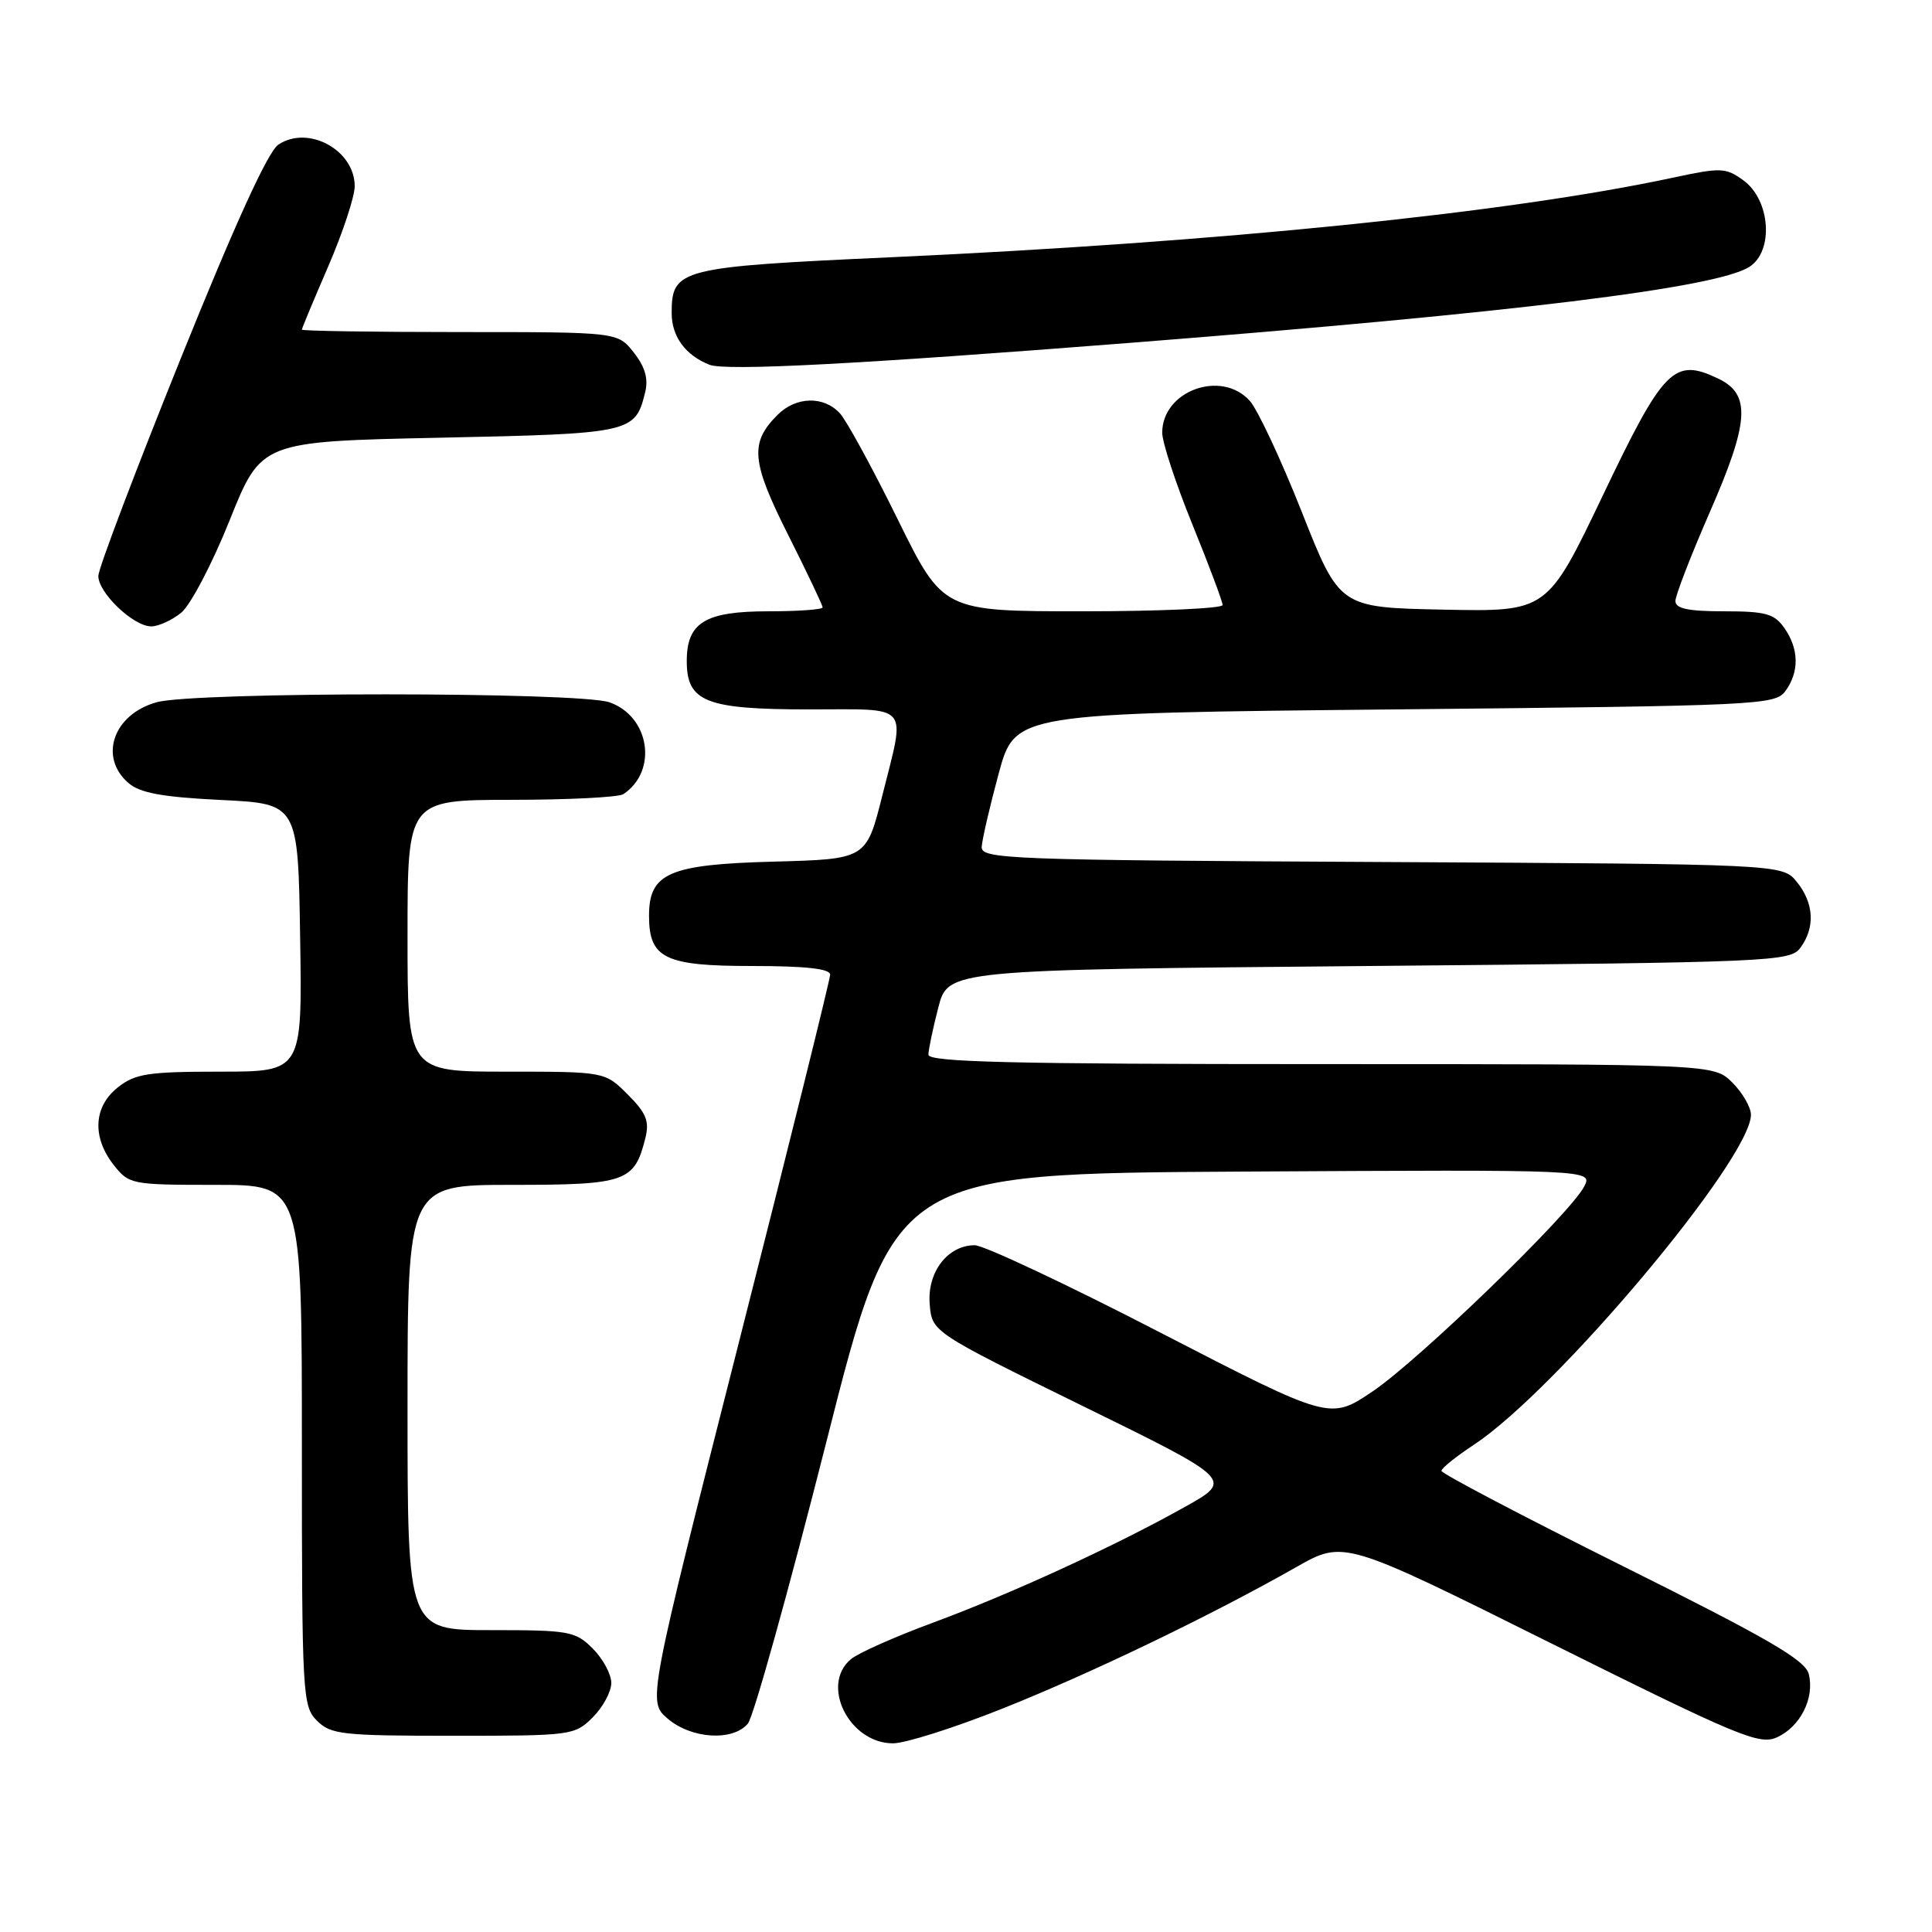 <?xml version="1.0" encoding="UTF-8" standalone="no"?>
<!DOCTYPE svg PUBLIC "-//W3C//DTD SVG 1.1//EN" "http://www.w3.org/Graphics/SVG/1.1/DTD/svg11.dtd" >
<svg xmlns="http://www.w3.org/2000/svg" xmlns:xlink="http://www.w3.org/1999/xlink" version="1.1" viewBox="0 0 256 256">
 <g >
 <path fill="currentColor"
d=" M 132.90 226.37 C 144.70 221.66 160.43 214.08 171.78 207.64 C 178.07 204.07 178.07 204.07 205.48 217.72 C 230.46 230.15 233.13 231.26 235.47 230.20 C 238.56 228.79 240.47 224.99 239.67 221.82 C 239.20 219.96 234.33 217.13 215.04 207.52 C 201.82 200.93 191.00 195.25 191.00 194.90 C 191.00 194.55 192.91 193.01 195.25 191.47 C 206.23 184.25 232.02 153.55 232.01 147.70 C 232.00 146.72 230.90 144.80 229.55 143.45 C 227.09 141.00 227.09 141.00 175.05 141.00 C 134.07 141.00 123.00 140.73 123.02 139.75 C 123.03 139.06 123.62 136.25 124.33 133.50 C 125.63 128.50 125.63 128.50 181.40 128.00 C 235.14 127.52 237.21 127.43 238.58 125.56 C 240.54 122.88 240.36 119.66 238.09 116.86 C 236.18 114.50 236.18 114.50 183.09 114.22 C 133.56 113.97 130.01 113.83 130.08 112.22 C 130.13 111.28 131.14 106.90 132.33 102.50 C 134.50 94.50 134.50 94.50 184.83 94.00 C 233.19 93.52 235.22 93.42 236.58 91.56 C 238.43 89.03 238.38 85.99 236.44 83.22 C 235.11 81.32 233.97 81.00 228.44 81.00 C 223.69 81.00 222.00 80.64 222.00 79.64 C 222.00 78.90 224.05 73.61 226.54 67.90 C 231.80 55.89 232.03 52.24 227.68 50.17 C 221.82 47.37 220.46 48.74 212.42 65.57 C 205.02 81.06 205.02 81.06 191.26 80.78 C 177.50 80.50 177.50 80.50 172.50 67.85 C 169.75 60.90 166.64 54.26 165.59 53.10 C 161.82 48.93 154.00 51.79 154.00 57.33 C 154.00 58.62 155.80 64.09 158.00 69.50 C 160.20 74.91 162.00 79.71 162.00 80.17 C 162.00 80.62 153.66 81.00 143.47 81.00 C 124.95 81.00 124.95 81.00 118.94 68.79 C 115.63 62.07 112.20 55.77 111.31 54.79 C 109.18 52.43 105.48 52.52 103.03 54.97 C 99.33 58.67 99.54 61.13 104.42 70.85 C 106.94 75.86 109.00 80.19 109.00 80.48 C 109.00 80.77 105.77 81.00 101.83 81.00 C 93.43 81.00 91.00 82.48 91.00 87.60 C 91.00 93.00 93.52 94.00 107.22 94.00 C 120.83 94.00 120.01 93.03 116.90 105.46 C 114.79 113.84 114.79 113.84 102.50 114.17 C 88.64 114.54 86.00 115.69 86.00 121.33 C 86.00 126.99 88.07 128.00 99.65 128.00 C 106.71 128.00 110.00 128.36 110.00 129.14 C 110.00 129.76 104.56 151.69 97.91 177.86 C 85.82 225.45 85.82 225.45 88.46 227.72 C 91.60 230.42 97.13 230.76 99.10 228.38 C 99.85 227.48 104.51 210.72 109.48 191.13 C 118.50 155.50 118.50 155.50 164.79 155.24 C 211.08 154.98 211.08 154.98 209.90 157.24 C 207.99 160.89 188.00 180.25 181.86 184.38 C 176.23 188.17 176.23 188.17 153.78 176.59 C 141.43 170.21 130.35 165.00 129.16 165.00 C 125.57 165.00 122.84 168.57 123.19 172.81 C 123.50 176.50 123.50 176.50 143.46 186.30 C 163.43 196.09 163.43 196.09 156.96 199.70 C 147.65 204.91 133.87 211.23 123.50 215.06 C 118.55 216.89 113.71 219.04 112.75 219.85 C 108.66 223.27 112.53 231.00 118.33 231.00 C 119.97 231.00 126.52 228.92 132.90 226.37 Z  M 78.55 227.55 C 79.90 226.20 81.00 224.15 81.00 223.00 C 81.00 221.85 79.90 219.80 78.55 218.45 C 76.24 216.14 75.44 216.00 65.05 216.00 C 54.00 216.00 54.00 216.00 54.00 186.50 C 54.00 157.00 54.00 157.00 67.85 157.00 C 82.97 157.00 84.07 156.61 85.52 150.78 C 86.07 148.57 85.63 147.47 83.18 145.03 C 80.15 142.00 80.15 142.00 67.08 142.00 C 54.00 142.00 54.00 142.00 54.00 124.00 C 54.00 106.00 54.00 106.00 67.75 105.98 C 75.31 105.98 82.00 105.64 82.60 105.23 C 87.20 102.16 86.10 94.93 80.76 93.06 C 76.74 91.66 25.80 91.65 20.76 93.05 C 15.02 94.64 13.04 100.33 17.03 103.76 C 18.56 105.08 21.53 105.62 29.28 106.00 C 39.50 106.50 39.50 106.50 39.77 124.25 C 40.05 142.00 40.05 142.00 29.16 142.00 C 19.66 142.00 17.93 142.26 15.63 144.07 C 12.39 146.62 12.17 150.68 15.07 154.37 C 17.10 156.94 17.42 157.00 28.57 157.00 C 40.00 157.00 40.00 157.00 40.00 191.50 C 40.00 224.67 40.08 226.08 42.00 228.00 C 43.83 229.83 45.33 230.00 60.05 230.00 C 75.75 230.00 76.14 229.95 78.55 227.55 Z  M 24.01 81.19 C 25.24 80.19 28.13 74.68 30.43 68.94 C 34.61 58.50 34.61 58.50 58.27 58.00 C 83.75 57.46 84.17 57.37 85.49 51.96 C 85.93 50.18 85.47 48.60 83.98 46.71 C 81.85 44.00 81.85 44.00 60.93 44.00 C 49.42 44.00 40.00 43.85 40.00 43.68 C 40.00 43.50 41.58 39.72 43.50 35.28 C 45.42 30.83 47.00 26.06 47.00 24.67 C 47.00 19.89 40.85 16.53 36.89 19.16 C 35.51 20.07 31.15 29.64 23.94 47.52 C 17.96 62.36 13.05 75.31 13.03 76.30 C 12.99 78.52 17.67 83.00 20.04 83.00 C 20.99 83.00 22.78 82.19 24.01 81.19 Z  M 150.00 45.41 C 200.70 41.43 227.46 38.14 231.80 35.36 C 235.07 33.27 234.59 26.49 231.00 23.89 C 228.67 22.20 228.03 22.18 221.69 23.54 C 199.83 28.22 161.71 32.10 118.00 34.09 C 89.97 35.37 89.00 35.62 89.00 41.50 C 89.00 44.58 90.82 47.07 94.00 48.33 C 96.13 49.18 113.70 48.26 150.00 45.41 Z "/>
</g>
</svg>